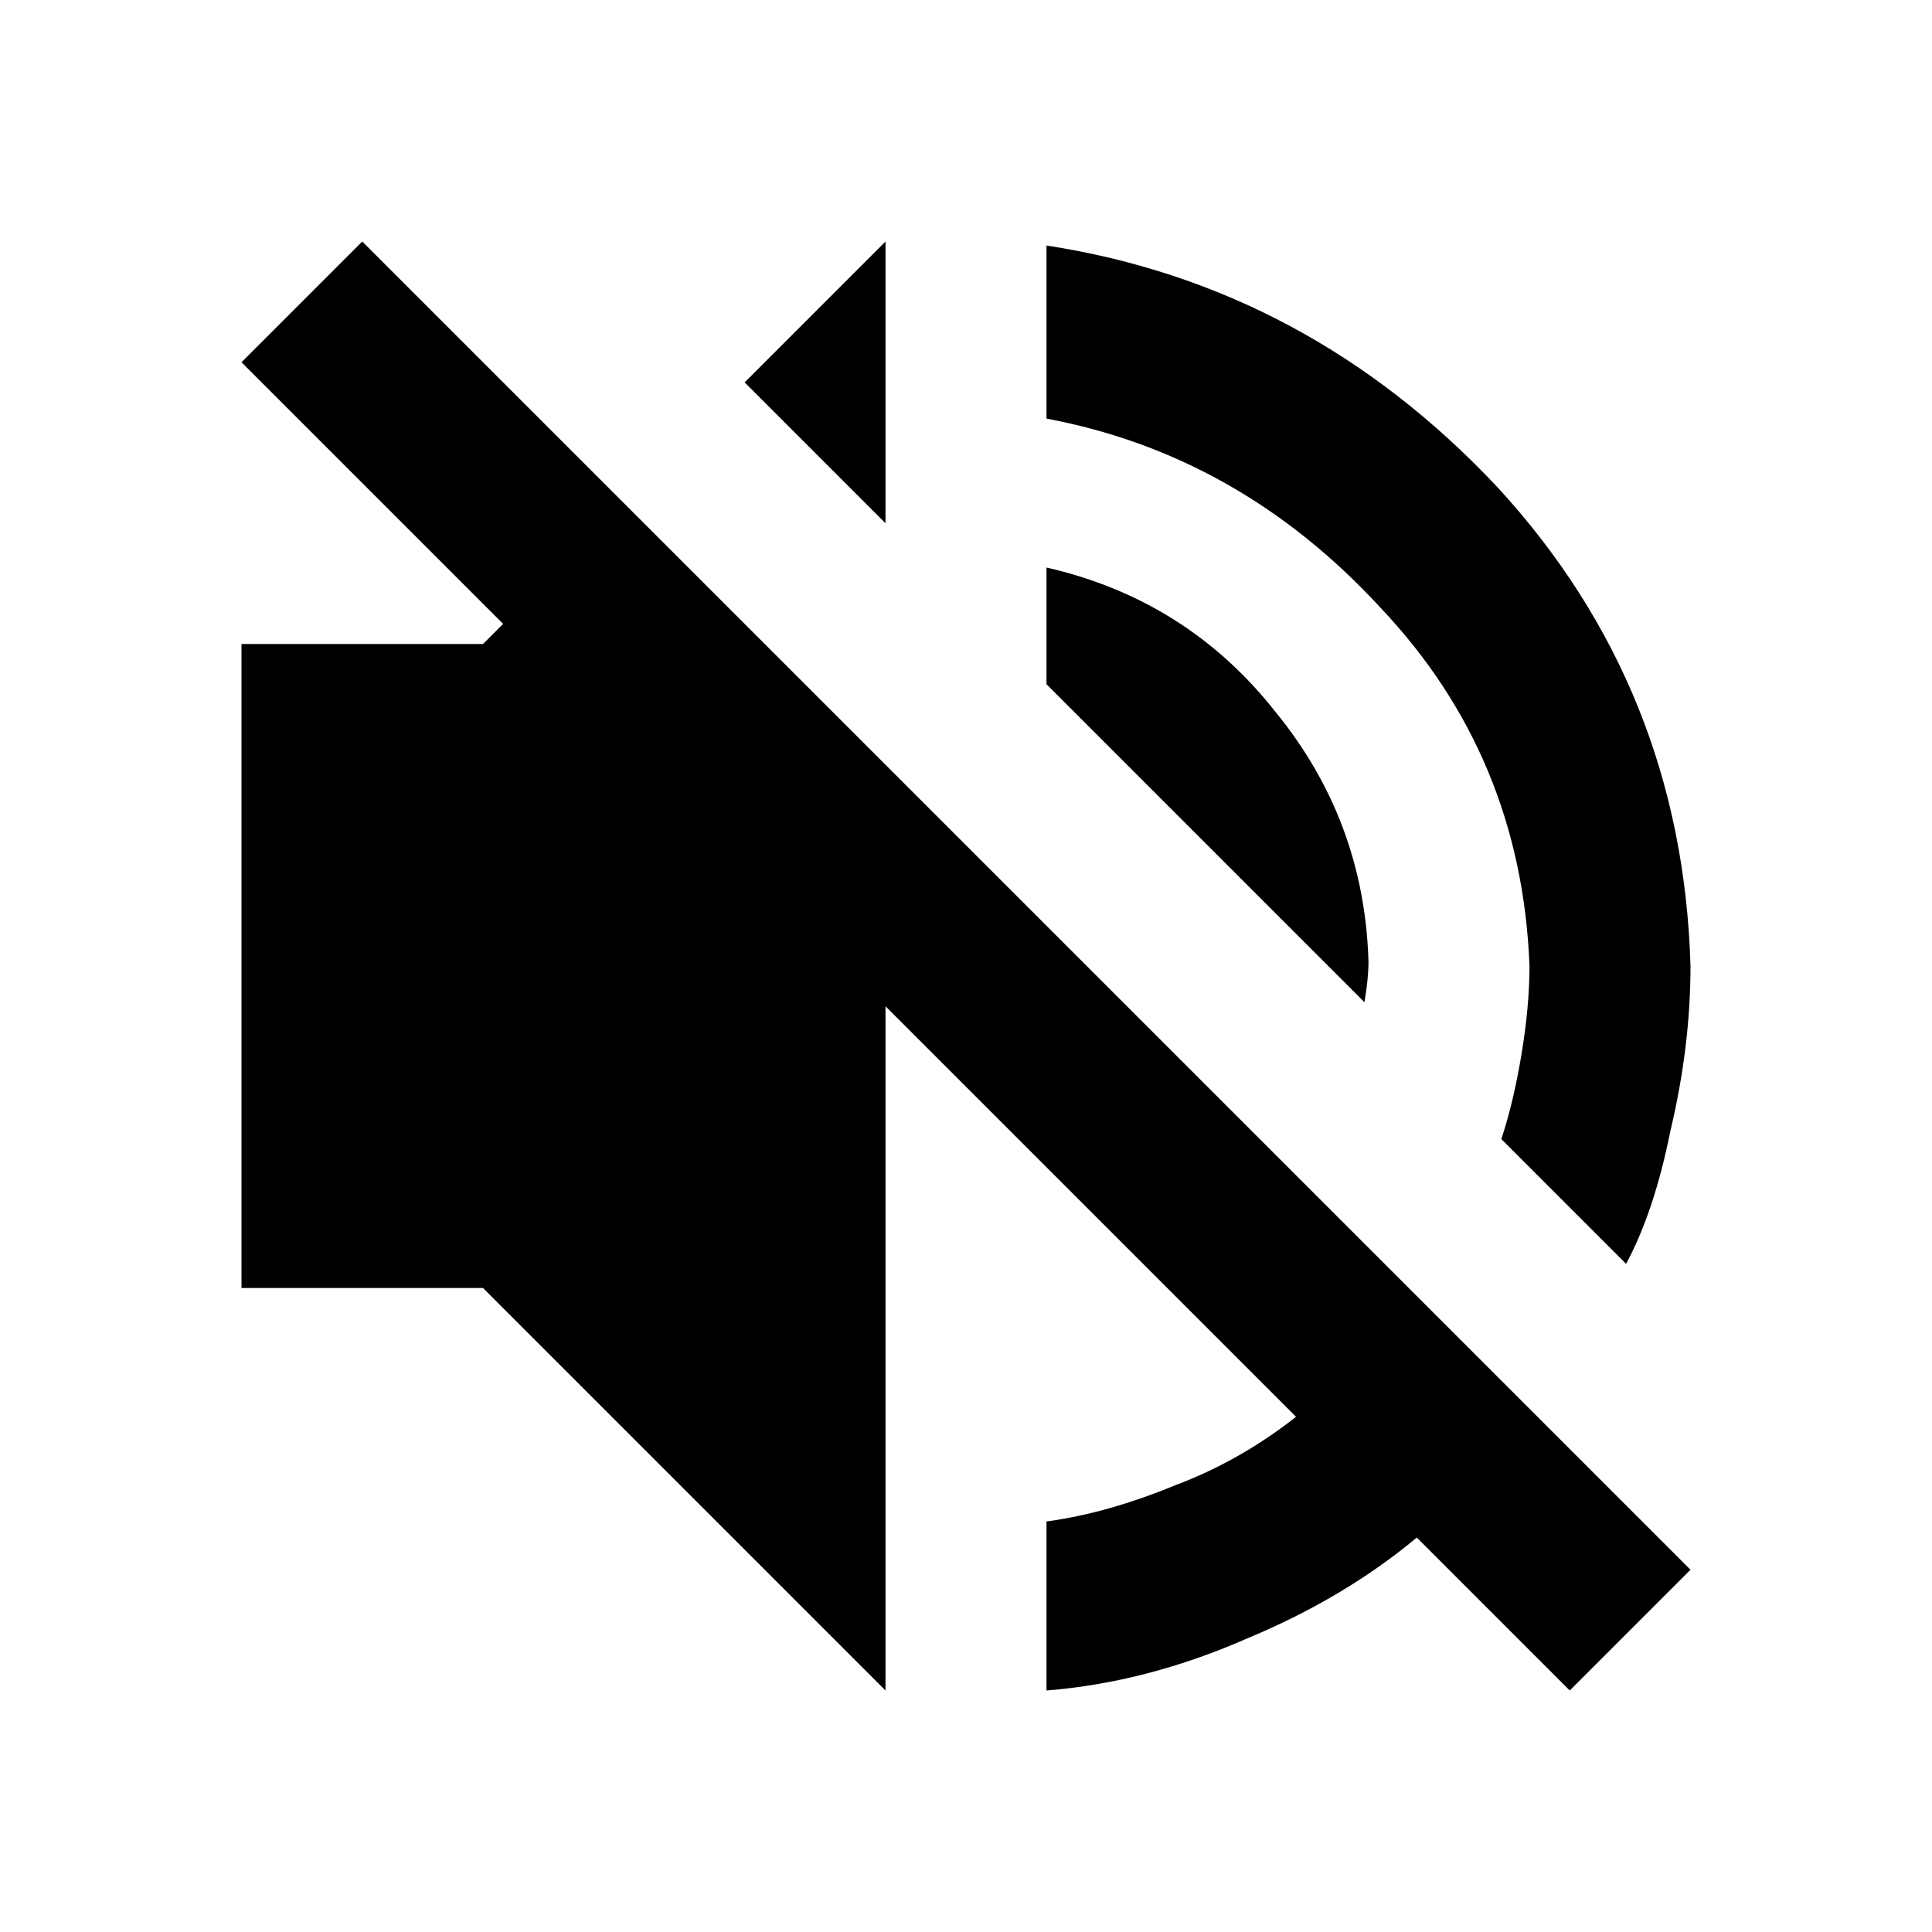 <svg xmlns="http://www.w3.org/2000/svg" viewBox="0 0 480 480" fill="currentColor"><title>vol-mute</title><path d="M220 420l0-170 102 102q-14 11-30 17-17 7-32 9l0 42q25-2 50-13 24-10 42-25l38 38 30-30-330-330-30 30 65 65-5 5-60 0 0 160 60 0 100 100z m-35-325l35 35 0-70-35 35z m75 75l79 79q1-6 1-10-1-35-23-62-22-28-57-36l0 29z m0-66q48 9 83 47 35 37 37 89 0 10-2 22-2 12-5 21l31 31q7-13 11-33 5-21 5-41-2-69-48-119-47-50-112-60l0 43z"/></svg>